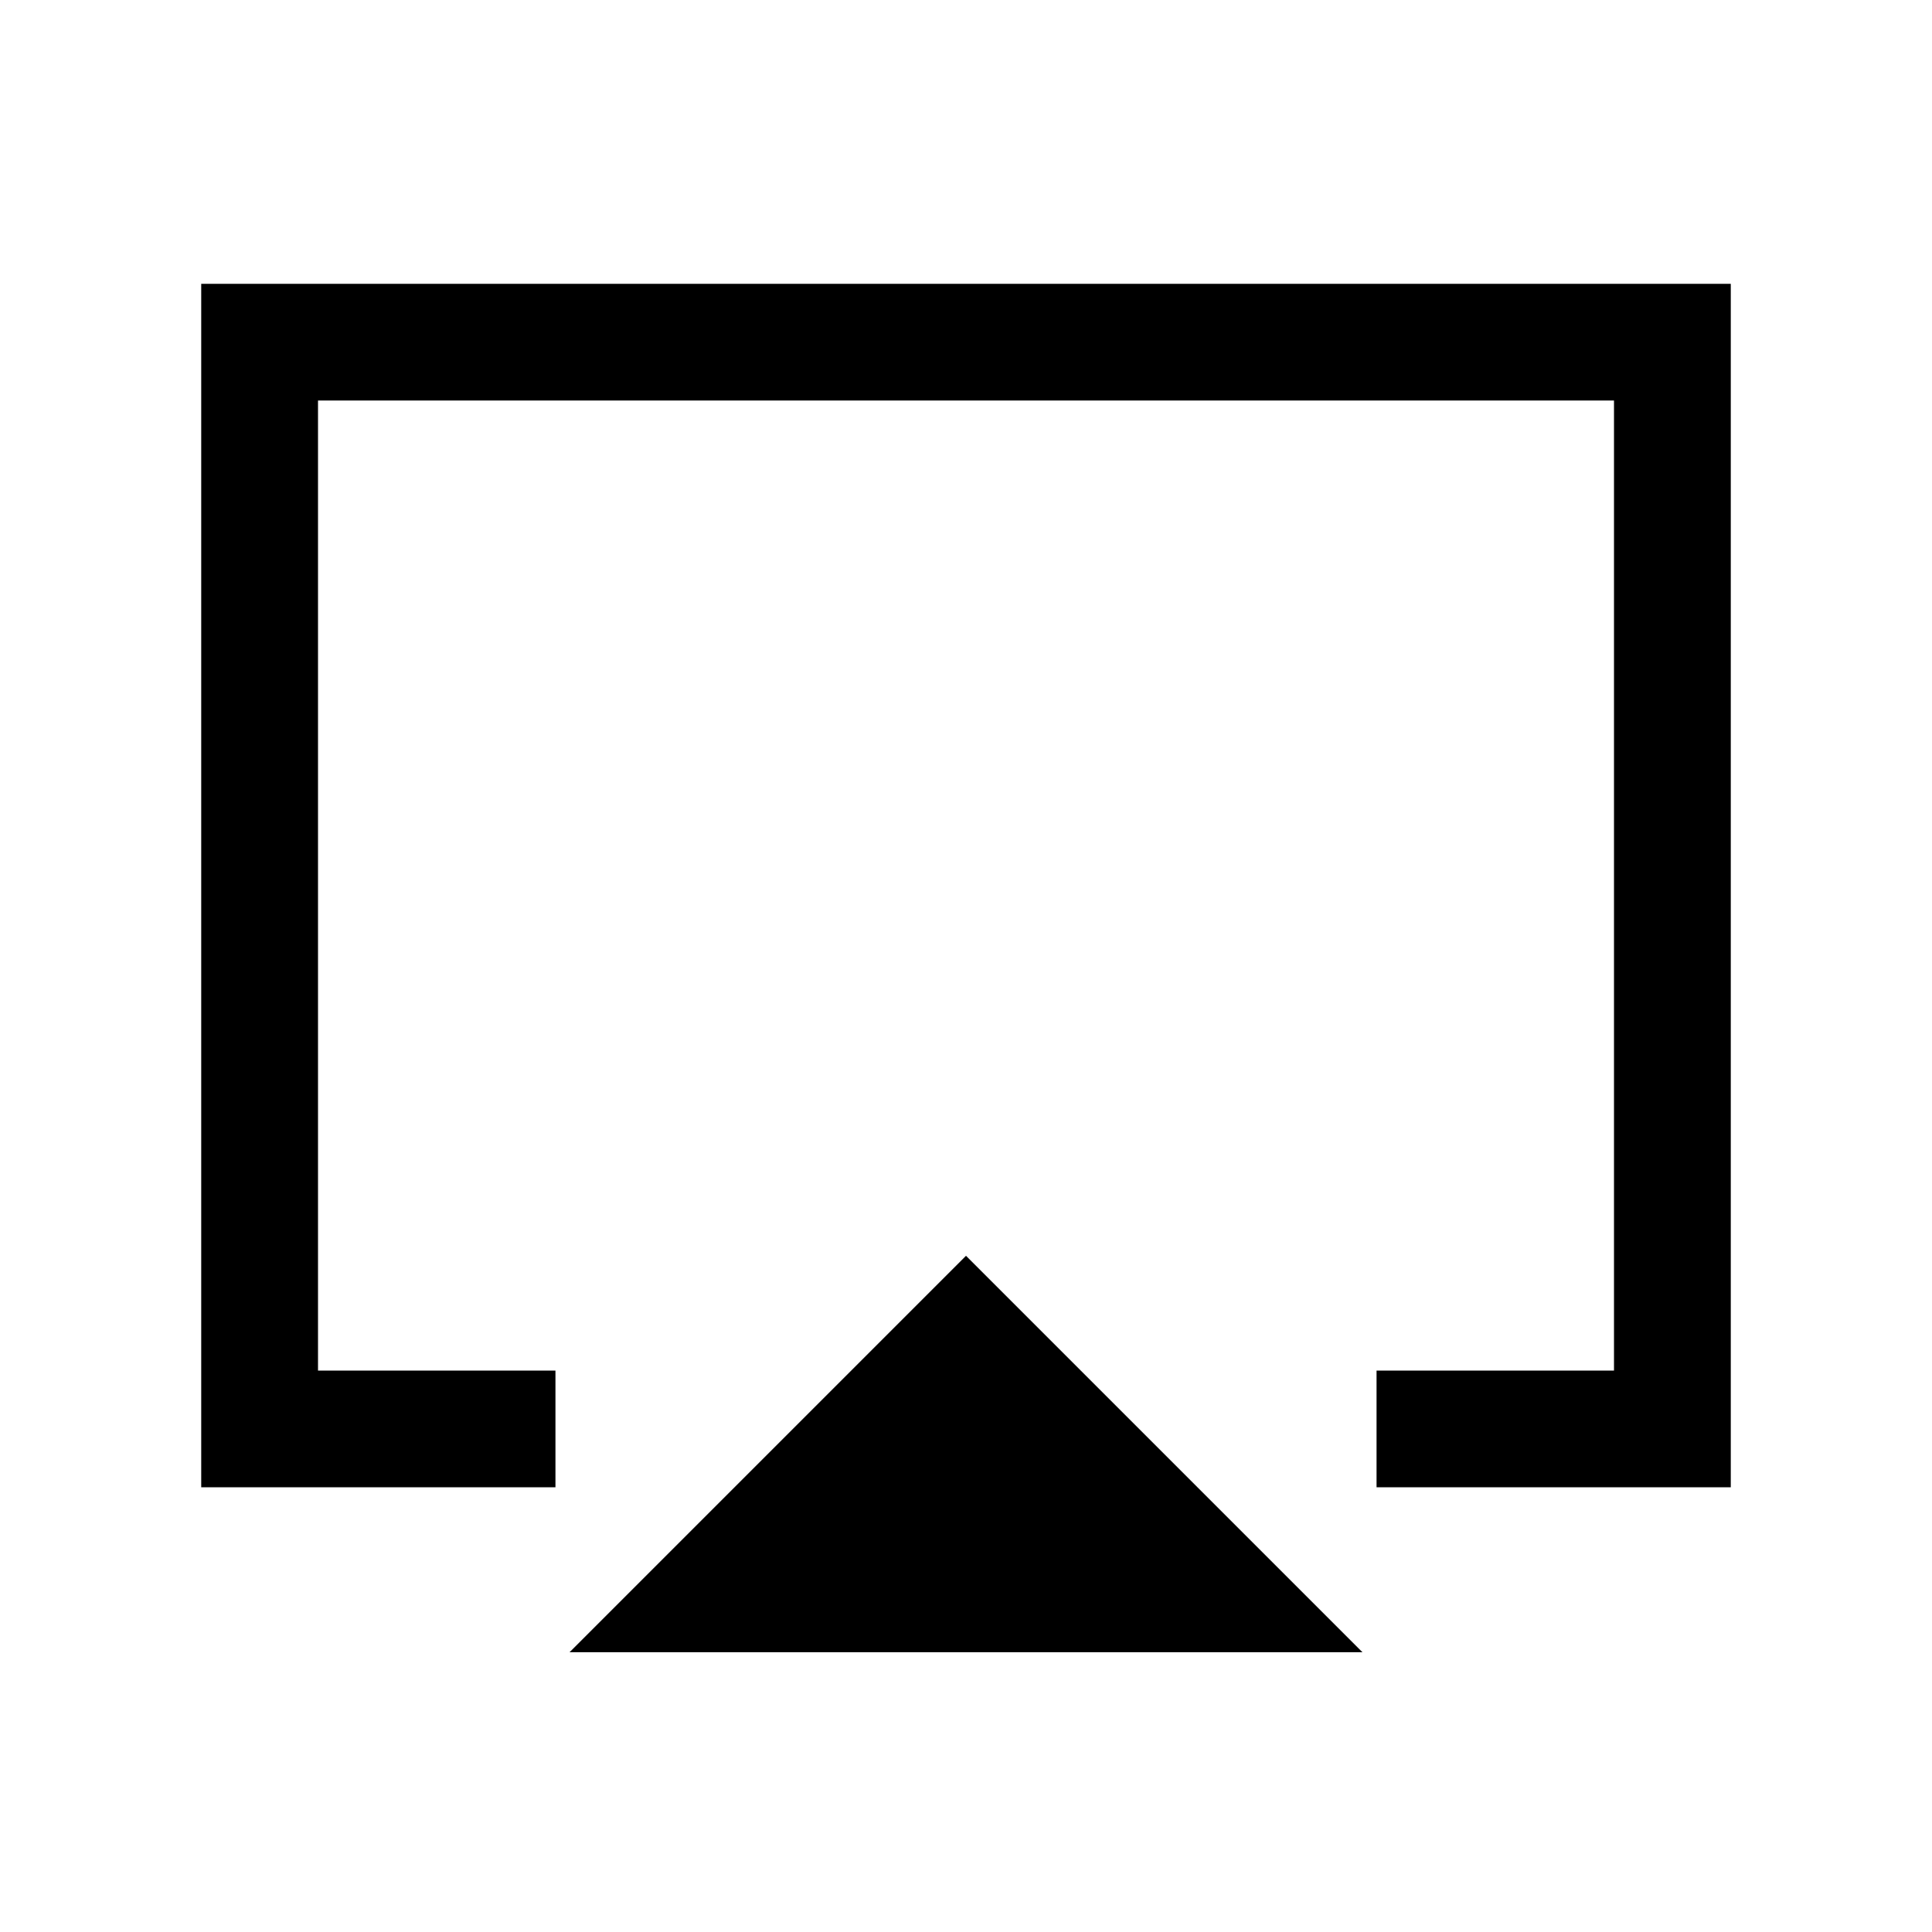 <svg xmlns="http://www.w3.org/2000/svg" height="20" width="20"><path d="M5.896 17.104 10 13l4.104 4.104Zm-3.813-1.708V2.938h15.834v12.458H14.25v-1.208h2.458V4.146H3.292v10.042H5.75v1.208ZM10 9.167Z"/></svg>